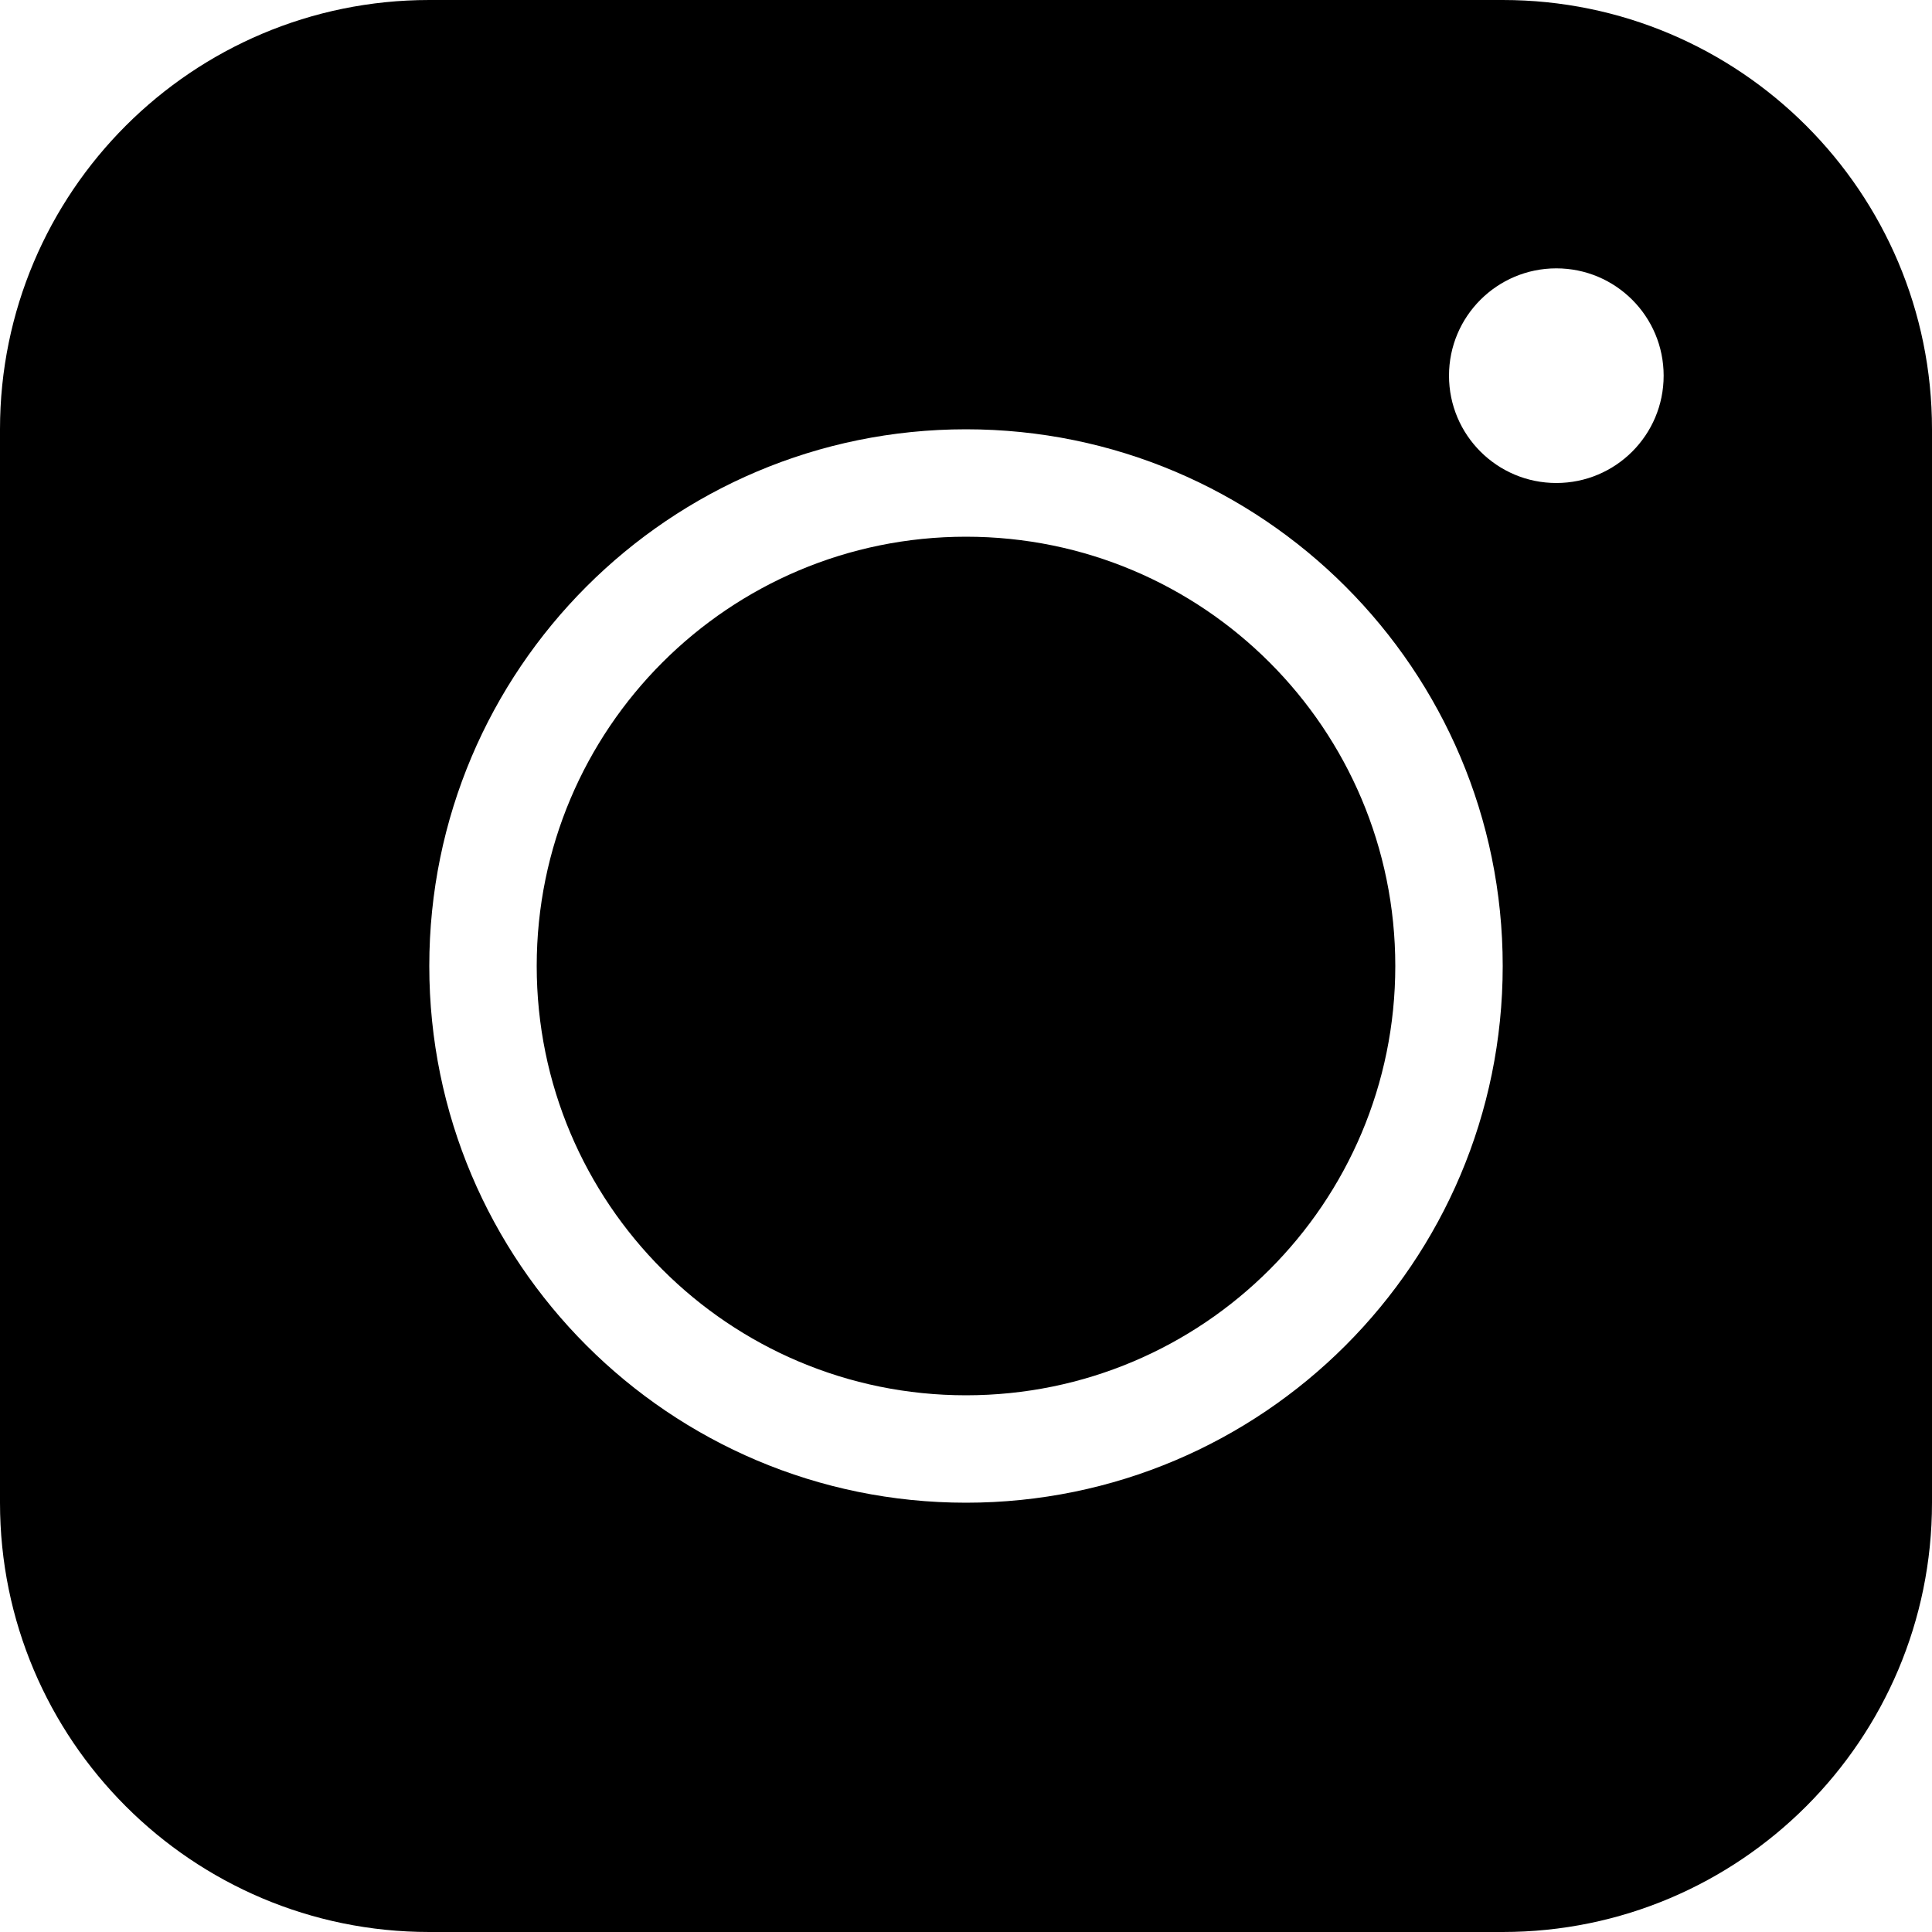 <svg width="20" height="20" viewBox="0 0 20 20" fill="none" xmlns="http://www.w3.org/2000/svg">
<path fill-rule="evenodd" clip-rule="evenodd" d="M0 4.444C0 1.99 1.99 0 4.444 0H15.556C18.01 0 20 1.99 20 4.444V15.556C20 18.01 18.01 20 15.556 20H4.444C1.99 20 0 18.01 0 15.556V4.444ZM10 14.444C12.455 14.444 14.444 12.455 14.444 10C14.444 7.545 12.455 5.556 10 5.556C7.545 5.556 5.556 7.545 5.556 10C5.556 12.455 7.545 14.444 10 14.444ZM10 15.556C13.068 15.556 15.556 13.068 15.556 10C15.556 6.932 13.068 4.444 10 4.444C6.932 4.444 4.444 6.932 4.444 10C4.444 13.068 6.932 15.556 10 15.556ZM16.111 5C16.725 5 17.222 4.503 17.222 3.889C17.222 3.275 16.725 2.778 16.111 2.778C15.498 2.778 15 3.275 15 3.889C15 4.503 15.498 5 16.111 5Z" fill="black"/>
</svg>
